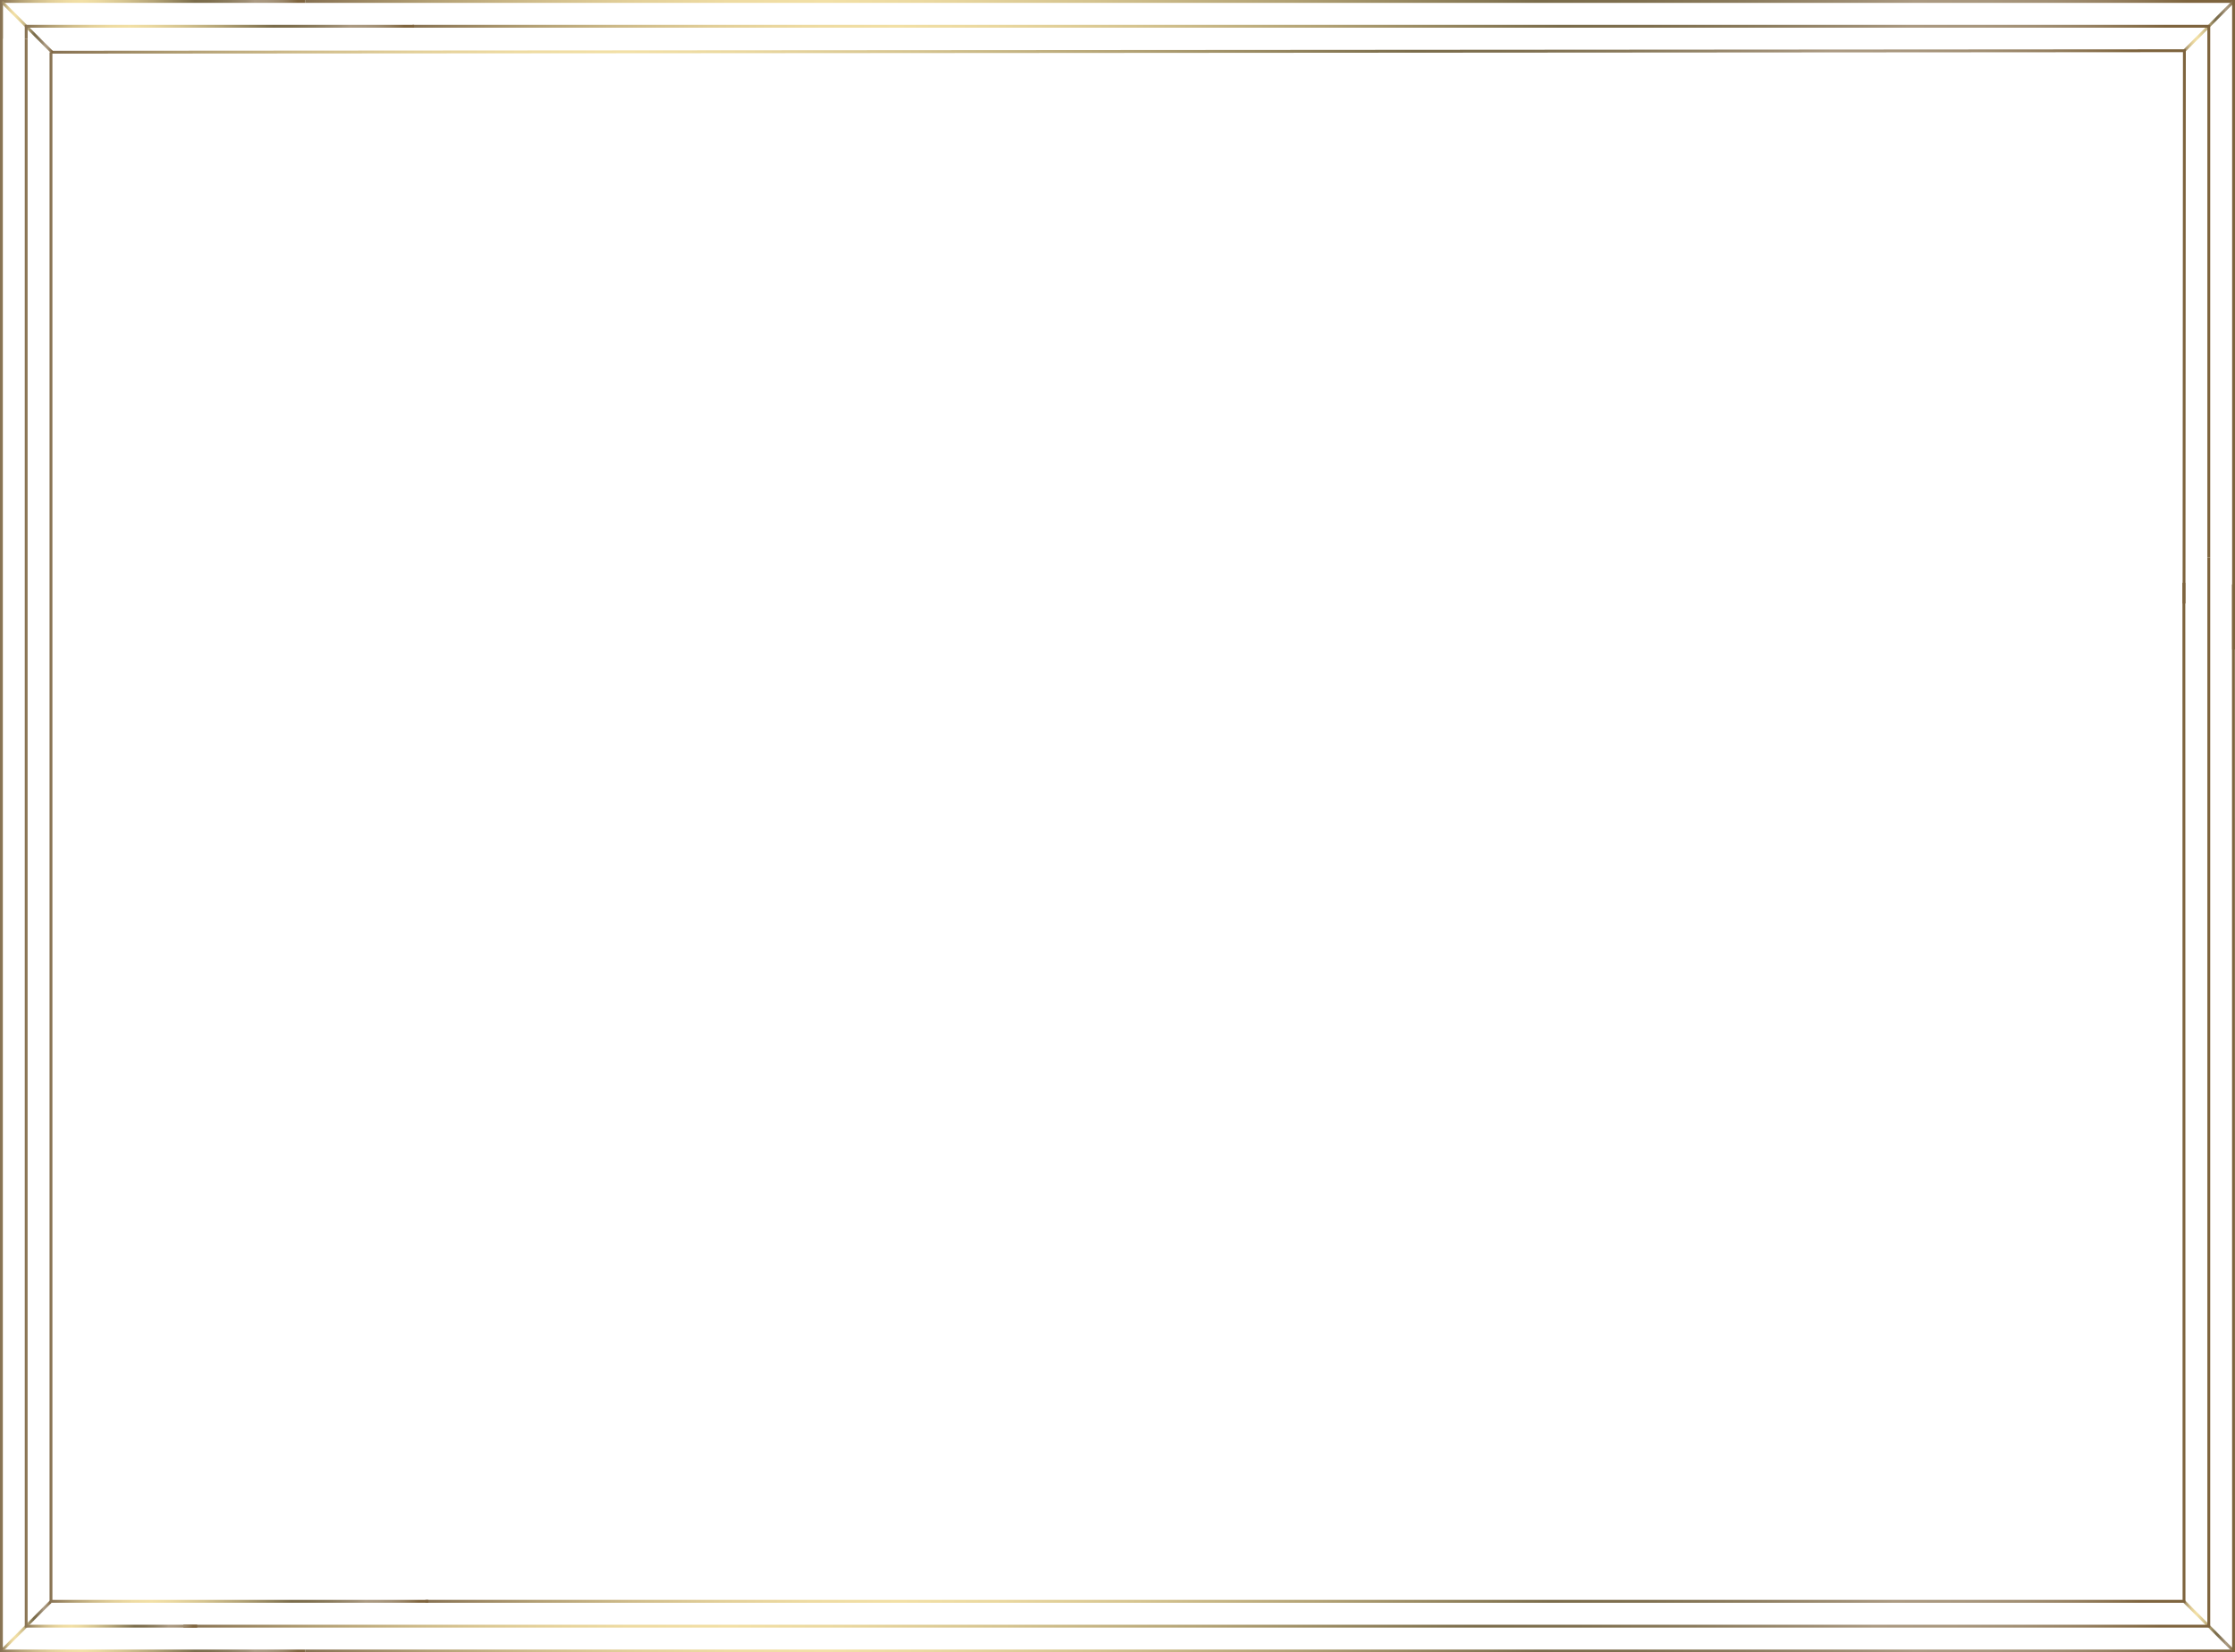 <?xml version="1.0" encoding="UTF-8"?><svg id="Layer_2" xmlns="http://www.w3.org/2000/svg" xmlns:xlink="http://www.w3.org/1999/xlink" viewBox="0 0 1562.83 1155.54" preserveAspectRatio="none"><defs><style>.cls-1{stroke:url(#linear-gradient-10);}.cls-1,.cls-2,.cls-3,.cls-4,.cls-5,.cls-6,.cls-7,.cls-8,.cls-9,.cls-10,.cls-11,.cls-12,.cls-13,.cls-14,.cls-15{fill:none;stroke-miterlimit:10;stroke-width:2px;}.cls-2{stroke:url(#linear-gradient-13);}.cls-3{stroke:url(#linear-gradient-2);}.cls-4{stroke:url(#linear-gradient-4);}.cls-5{stroke:url(#linear-gradient-3);}.cls-6{stroke:url(#linear-gradient-14);}.cls-7{stroke:url(#linear-gradient-9);}.cls-8{stroke:url(#linear-gradient);}.cls-9{stroke:url(#linear-gradient-11);}.cls-10{stroke:url(#linear-gradient-15);}.cls-11{stroke:url(#linear-gradient-12);}.cls-12{stroke:url(#linear-gradient-7);}.cls-13{stroke:url(#linear-gradient-5);}.cls-14{stroke:url(#linear-gradient-8);}.cls-15{stroke:url(#linear-gradient-6);}</style><linearGradient id="linear-gradient" x1="-2990.116" y1="3744.832" x2="-1640.702" y2="3744.832" gradientTransform="translate(-1427.286 -2962.731) rotate(-180) scale(1 -1)" gradientUnits="userSpaceOnUse"><stop offset="0" stop-color="#7e643e"/><stop offset=".025" stop-color="#7e643e"/><stop offset=".037" stop-color="#866e4a"/><stop offset=".065" stop-color="#968162"/><stop offset=".095" stop-color="#a18f74"/><stop offset=".127" stop-color="#a8977e"/><stop offset=".166" stop-color="#ab9a82"/><stop offset=".194" stop-color="#9e8e74"/><stop offset=".255" stop-color="#8a7b5d"/><stop offset=".312" stop-color="#7e6f4f"/><stop offset=".362" stop-color="#7a6c4b"/><stop offset=".383" stop-color="#837552"/><stop offset=".496" stop-color="#b3a376"/><stop offset=".595" stop-color="#d5c490"/><stop offset=".676" stop-color="#ead8a0"/><stop offset=".73" stop-color="#f2e0a6"/><stop offset=".781" stop-color="#eedba2"/><stop offset=".832" stop-color="#e2cf99"/><stop offset=".884" stop-color="#cebb8a"/><stop offset=".936" stop-color="#b29f74"/><stop offset=".988" stop-color="#8f7a59"/><stop offset="1" stop-color="#867152"/></linearGradient><linearGradient id="linear-gradient-2" x1="-2989.546" y1="4099.798" x2="-2953.812" y2="4099.798" gradientTransform="translate(-1427.286 -2962.731) rotate(-180) scale(1 -1)" gradientUnits="userSpaceOnUse"><stop offset="0" stop-color="#7e643e"/><stop offset=".025" stop-color="#7e643e"/><stop offset=".037" stop-color="#866e4a"/><stop offset=".065" stop-color="#968162"/><stop offset=".095" stop-color="#a18f74"/><stop offset=".127" stop-color="#a8977e"/><stop offset=".166" stop-color="#ab9a82"/><stop offset=".194" stop-color="#9e8e74"/><stop offset=".255" stop-color="#8a7b5d"/><stop offset=".312" stop-color="#7e6f4f"/><stop offset=".362" stop-color="#7a6c4b"/><stop offset=".383" stop-color="#837552"/><stop offset=".496" stop-color="#b3a376"/><stop offset=".595" stop-color="#d5c490"/><stop offset=".676" stop-color="#ead8a0"/><stop offset=".73" stop-color="#f2e0a6"/><stop offset=".781" stop-color="#eedba2"/><stop offset=".832" stop-color="#e2cf99"/><stop offset=".884" stop-color="#cebb8a"/><stop offset=".936" stop-color="#b29f74"/><stop offset=".988" stop-color="#8f7a59"/><stop offset="1" stop-color="#867152"/></linearGradient><linearGradient id="linear-gradient-3" x1="-2972.793" y1="3726.682" x2="-1555.527" y2="3726.682" gradientTransform="translate(-1427.286 -2962.731) rotate(-180) scale(1 -1)" gradientUnits="userSpaceOnUse"><stop offset="0" stop-color="#7e643e"/><stop offset=".025" stop-color="#7e643e"/><stop offset=".037" stop-color="#866e4a"/><stop offset=".065" stop-color="#968162"/><stop offset=".095" stop-color="#a18f74"/><stop offset=".127" stop-color="#a8977e"/><stop offset=".166" stop-color="#ab9a82"/><stop offset=".194" stop-color="#9e8e74"/><stop offset=".255" stop-color="#8a7b5d"/><stop offset=".312" stop-color="#7e6f4f"/><stop offset=".362" stop-color="#7a6c4b"/><stop offset=".383" stop-color="#837552"/><stop offset=".496" stop-color="#b3a376"/><stop offset=".595" stop-color="#d5c490"/><stop offset=".676" stop-color="#ead8a0"/><stop offset=".73" stop-color="#f2e0a6"/><stop offset=".781" stop-color="#eedba2"/><stop offset=".832" stop-color="#e2cf99"/><stop offset=".884" stop-color="#cebb8a"/><stop offset=".936" stop-color="#b29f74"/><stop offset=".988" stop-color="#8f7a59"/><stop offset="1" stop-color="#867152"/></linearGradient><linearGradient id="linear-gradient-4" x1="-2955.468" y1="3726.903" x2="-1724.804" y2="3726.903" gradientTransform="translate(-1427.286 -2962.731) rotate(-180) scale(1 -1)" gradientUnits="userSpaceOnUse"><stop offset="0" stop-color="#7e643e"/><stop offset=".025" stop-color="#7e643e"/><stop offset=".037" stop-color="#866e4a"/><stop offset=".065" stop-color="#968162"/><stop offset=".095" stop-color="#a18f74"/><stop offset=".127" stop-color="#a8977e"/><stop offset=".166" stop-color="#ab9a82"/><stop offset=".194" stop-color="#9e8e74"/><stop offset=".255" stop-color="#8a7b5d"/><stop offset=".312" stop-color="#7e6f4f"/><stop offset=".362" stop-color="#7a6c4b"/><stop offset=".383" stop-color="#837552"/><stop offset=".496" stop-color="#b3a376"/><stop offset=".595" stop-color="#d5c490"/><stop offset=".676" stop-color="#ead8a0"/><stop offset=".73" stop-color="#f2e0a6"/><stop offset=".781" stop-color="#eedba2"/><stop offset=".832" stop-color="#e2cf99"/><stop offset=".884" stop-color="#cebb8a"/><stop offset=".936" stop-color="#b29f74"/><stop offset=".988" stop-color="#8f7a59"/><stop offset="1" stop-color="#867152"/></linearGradient><linearGradient id="linear-gradient-5" x1="-1640.702" y1="3541.001" x2="-1427.286" y2="3541.001" gradientTransform="translate(-1427.286 -2962.731) rotate(-180) scale(1 -1)" gradientUnits="userSpaceOnUse"><stop offset="0" stop-color="#7e643e"/><stop offset=".025" stop-color="#7e643e"/><stop offset=".037" stop-color="#866e4a"/><stop offset=".065" stop-color="#968162"/><stop offset=".095" stop-color="#a18f74"/><stop offset=".127" stop-color="#a8977e"/><stop offset=".166" stop-color="#ab9a82"/><stop offset=".194" stop-color="#9e8e74"/><stop offset=".255" stop-color="#8a7b5d"/><stop offset=".312" stop-color="#7e6f4f"/><stop offset=".362" stop-color="#7a6c4b"/><stop offset=".383" stop-color="#837552"/><stop offset=".496" stop-color="#b3a376"/><stop offset=".595" stop-color="#d5c490"/><stop offset=".676" stop-color="#ead8a0"/><stop offset=".73" stop-color="#f2e0a6"/><stop offset=".781" stop-color="#eedba2"/><stop offset=".832" stop-color="#e2cf99"/><stop offset=".884" stop-color="#cebb8a"/><stop offset=".936" stop-color="#b29f74"/><stop offset=".988" stop-color="#8f7a59"/><stop offset="1" stop-color="#867152"/></linearGradient><linearGradient id="linear-gradient-6" x1="-1463.431" y1="4099.523" x2="-1428.568" y2="4099.523" gradientTransform="translate(-1427.286 -2962.731) rotate(-180) scale(1 -1)" gradientUnits="userSpaceOnUse"><stop offset="0" stop-color="#7e643e"/><stop offset=".025" stop-color="#7e643e"/><stop offset=".037" stop-color="#866e4a"/><stop offset=".065" stop-color="#968162"/><stop offset=".095" stop-color="#a18f74"/><stop offset=".127" stop-color="#a8977e"/><stop offset=".166" stop-color="#ab9a82"/><stop offset=".194" stop-color="#9e8e74"/><stop offset=".255" stop-color="#8a7b5d"/><stop offset=".312" stop-color="#7e6f4f"/><stop offset=".362" stop-color="#7a6c4b"/><stop offset=".383" stop-color="#837552"/><stop offset=".496" stop-color="#b3a376"/><stop offset=".595" stop-color="#d5c490"/><stop offset=".676" stop-color="#ead8a0"/><stop offset=".73" stop-color="#f2e0a6"/><stop offset=".781" stop-color="#eedba2"/><stop offset=".832" stop-color="#e2cf99"/><stop offset=".884" stop-color="#cebb8a"/><stop offset=".936" stop-color="#b29f74"/><stop offset=".988" stop-color="#8f7a59"/><stop offset="1" stop-color="#867152"/></linearGradient><linearGradient id="linear-gradient-7" x1="-1565.174" y1="3545.367" x2="-1444.609" y2="3545.367" gradientTransform="translate(-1427.286 -2962.731) rotate(-180) scale(1 -1)" gradientUnits="userSpaceOnUse"><stop offset="0" stop-color="#7e643e"/><stop offset=".025" stop-color="#7e643e"/><stop offset=".037" stop-color="#866e4a"/><stop offset=".065" stop-color="#968162"/><stop offset=".095" stop-color="#a18f74"/><stop offset=".127" stop-color="#a8977e"/><stop offset=".166" stop-color="#ab9a82"/><stop offset=".194" stop-color="#9e8e74"/><stop offset=".255" stop-color="#8a7b5d"/><stop offset=".312" stop-color="#7e6f4f"/><stop offset=".362" stop-color="#7a6c4b"/><stop offset=".383" stop-color="#837552"/><stop offset=".496" stop-color="#b3a376"/><stop offset=".595" stop-color="#d5c490"/><stop offset=".676" stop-color="#ead8a0"/><stop offset=".73" stop-color="#f2e0a6"/><stop offset=".781" stop-color="#eedba2"/><stop offset=".832" stop-color="#e2cf99"/><stop offset=".884" stop-color="#cebb8a"/><stop offset=".936" stop-color="#b29f74"/><stop offset=".988" stop-color="#8f7a59"/><stop offset="1" stop-color="#867152"/></linearGradient><linearGradient id="linear-gradient-8" x1="-1726.838" y1="3541.388" x2="-1461.935" y2="3541.388" gradientTransform="translate(-1427.286 -2962.731) rotate(-180) scale(1 -1)" gradientUnits="userSpaceOnUse"><stop offset="0" stop-color="#7e643e"/><stop offset=".025" stop-color="#7e643e"/><stop offset=".037" stop-color="#866e4a"/><stop offset=".065" stop-color="#968162"/><stop offset=".095" stop-color="#a18f74"/><stop offset=".127" stop-color="#a8977e"/><stop offset=".166" stop-color="#ab9a82"/><stop offset=".194" stop-color="#9e8e74"/><stop offset=".255" stop-color="#8a7b5d"/><stop offset=".312" stop-color="#7e6f4f"/><stop offset=".362" stop-color="#7a6c4b"/><stop offset=".383" stop-color="#837552"/><stop offset=".496" stop-color="#b3a376"/><stop offset=".595" stop-color="#d5c490"/><stop offset=".676" stop-color="#ead8a0"/><stop offset=".73" stop-color="#f2e0a6"/><stop offset=".781" stop-color="#eedba2"/><stop offset=".832" stop-color="#e2cf99"/><stop offset=".884" stop-color="#cebb8a"/><stop offset=".936" stop-color="#b29f74"/><stop offset=".988" stop-color="#8f7a59"/><stop offset="1" stop-color="#867152"/></linearGradient><linearGradient id="linear-gradient-9" x1="-2990.116" y1="3189.803" x2="-1640.702" y2="3189.803" gradientTransform="translate(-1427.286 -2962.731) rotate(-180) scale(1 -1)" gradientUnits="userSpaceOnUse"><stop offset="0" stop-color="#7e643e"/><stop offset=".025" stop-color="#7e643e"/><stop offset=".037" stop-color="#866e4a"/><stop offset=".065" stop-color="#968162"/><stop offset=".095" stop-color="#a18f74"/><stop offset=".127" stop-color="#a8977e"/><stop offset=".166" stop-color="#ab9a82"/><stop offset=".194" stop-color="#9e8e74"/><stop offset=".255" stop-color="#8a7b5d"/><stop offset=".312" stop-color="#7e6f4f"/><stop offset=".362" stop-color="#7a6c4b"/><stop offset=".383" stop-color="#837552"/><stop offset=".496" stop-color="#b3a376"/><stop offset=".595" stop-color="#d5c490"/><stop offset=".676" stop-color="#ead8a0"/><stop offset=".73" stop-color="#f2e0a6"/><stop offset=".781" stop-color="#eedba2"/><stop offset=".832" stop-color="#e2cf99"/><stop offset=".884" stop-color="#cebb8a"/><stop offset=".936" stop-color="#b29f74"/><stop offset=".988" stop-color="#8f7a59"/><stop offset="1" stop-color="#867152"/></linearGradient><linearGradient id="linear-gradient-10" x1="-2989.531" y1="2981.107" x2="-2954.019" y2="2981.107" gradientTransform="translate(-1427.286 -2962.731) rotate(-180) scale(1 -1)" gradientUnits="userSpaceOnUse"><stop offset="0" stop-color="#7e643e"/><stop offset=".025" stop-color="#7e643e"/><stop offset=".037" stop-color="#866e4a"/><stop offset=".065" stop-color="#968162"/><stop offset=".095" stop-color="#a18f74"/><stop offset=".127" stop-color="#a8977e"/><stop offset=".166" stop-color="#ab9a82"/><stop offset=".194" stop-color="#9e8e74"/><stop offset=".255" stop-color="#8a7b5d"/><stop offset=".312" stop-color="#7e6f4f"/><stop offset=".362" stop-color="#7a6c4b"/><stop offset=".383" stop-color="#837552"/><stop offset=".496" stop-color="#b3a376"/><stop offset=".595" stop-color="#d5c490"/><stop offset=".676" stop-color="#ead8a0"/><stop offset=".73" stop-color="#f2e0a6"/><stop offset=".781" stop-color="#eedba2"/><stop offset=".832" stop-color="#e2cf99"/><stop offset=".884" stop-color="#cebb8a"/><stop offset=".936" stop-color="#b29f74"/><stop offset=".988" stop-color="#8f7a59"/><stop offset="1" stop-color="#867152"/></linearGradient><linearGradient id="linear-gradient-11" x1="-2972.793" y1="3166.275" x2="-1715.722" y2="3166.275" gradientTransform="translate(-1427.286 -2962.731) rotate(-180) scale(1 -1)" gradientUnits="userSpaceOnUse"><stop offset="0" stop-color="#7e643e"/><stop offset=".025" stop-color="#7e643e"/><stop offset=".037" stop-color="#866e4a"/><stop offset=".065" stop-color="#968162"/><stop offset=".095" stop-color="#a18f74"/><stop offset=".127" stop-color="#a8977e"/><stop offset=".166" stop-color="#ab9a82"/><stop offset=".194" stop-color="#9e8e74"/><stop offset=".255" stop-color="#8a7b5d"/><stop offset=".312" stop-color="#7e6f4f"/><stop offset=".362" stop-color="#7a6c4b"/><stop offset=".383" stop-color="#837552"/><stop offset=".496" stop-color="#b3a376"/><stop offset=".595" stop-color="#d5c490"/><stop offset=".676" stop-color="#ead8a0"/><stop offset=".73" stop-color="#f2e0a6"/><stop offset=".781" stop-color="#eedba2"/><stop offset=".832" stop-color="#e2cf99"/><stop offset=".884" stop-color="#cebb8a"/><stop offset=".936" stop-color="#b29f74"/><stop offset=".988" stop-color="#8f7a59"/><stop offset="1" stop-color="#867152"/></linearGradient><linearGradient id="linear-gradient-12" x1="-2955.728" y1="3190.973" x2="-1462.735" y2="3190.973" gradientTransform="translate(-1427.286 -2962.731) rotate(-180) scale(1 -1)" gradientUnits="userSpaceOnUse"><stop offset="0" stop-color="#7e643e"/><stop offset=".025" stop-color="#7e643e"/><stop offset=".037" stop-color="#866e4a"/><stop offset=".065" stop-color="#968162"/><stop offset=".095" stop-color="#a18f74"/><stop offset=".127" stop-color="#a8977e"/><stop offset=".166" stop-color="#ab9a82"/><stop offset=".194" stop-color="#9e8e74"/><stop offset=".255" stop-color="#8a7b5d"/><stop offset=".312" stop-color="#7e6f4f"/><stop offset=".362" stop-color="#7a6c4b"/><stop offset=".383" stop-color="#837552"/><stop offset=".496" stop-color="#b3a376"/><stop offset=".595" stop-color="#d5c490"/><stop offset=".676" stop-color="#ead8a0"/><stop offset=".73" stop-color="#f2e0a6"/><stop offset=".781" stop-color="#eedba2"/><stop offset=".832" stop-color="#e2cf99"/><stop offset=".884" stop-color="#cebb8a"/><stop offset=".936" stop-color="#b29f74"/><stop offset=".988" stop-color="#8f7a59"/><stop offset="1" stop-color="#867152"/></linearGradient><linearGradient id="linear-gradient-13" x1="-1640.702" y1="2976.279" x2="-1427.286" y2="2976.279" gradientTransform="translate(-1427.286 -2962.731) rotate(-180) scale(1 -1)" gradientUnits="userSpaceOnUse"><stop offset="0" stop-color="#7e643e"/><stop offset=".025" stop-color="#7e643e"/><stop offset=".037" stop-color="#866e4a"/><stop offset=".065" stop-color="#968162"/><stop offset=".095" stop-color="#a18f74"/><stop offset=".127" stop-color="#a8977e"/><stop offset=".166" stop-color="#ab9a82"/><stop offset=".194" stop-color="#9e8e74"/><stop offset=".255" stop-color="#8a7b5d"/><stop offset=".312" stop-color="#7e6f4f"/><stop offset=".362" stop-color="#7a6c4b"/><stop offset=".383" stop-color="#837552"/><stop offset=".496" stop-color="#b3a376"/><stop offset=".595" stop-color="#d5c490"/><stop offset=".676" stop-color="#ead8a0"/><stop offset=".73" stop-color="#f2e0a6"/><stop offset=".781" stop-color="#eedba2"/><stop offset=".832" stop-color="#e2cf99"/><stop offset=".884" stop-color="#cebb8a"/><stop offset=".936" stop-color="#b29f74"/><stop offset=".988" stop-color="#8f7a59"/><stop offset="1" stop-color="#867152"/></linearGradient><linearGradient id="linear-gradient-14" x1="-1464.67" y1="2981.75" x2="-1427.867" y2="2981.75" gradientTransform="translate(-1427.286 -2962.731) rotate(-180) scale(1 -1)" gradientUnits="userSpaceOnUse"><stop offset="0" stop-color="#7e643e"/><stop offset=".025" stop-color="#7e643e"/><stop offset=".037" stop-color="#866e4a"/><stop offset=".065" stop-color="#968162"/><stop offset=".095" stop-color="#a18f74"/><stop offset=".127" stop-color="#a8977e"/><stop offset=".166" stop-color="#ab9a82"/><stop offset=".194" stop-color="#9e8e74"/><stop offset=".255" stop-color="#8a7b5d"/><stop offset=".312" stop-color="#7e6f4f"/><stop offset=".362" stop-color="#7a6c4b"/><stop offset=".383" stop-color="#837552"/><stop offset=".496" stop-color="#b3a376"/><stop offset=".595" stop-color="#d5c490"/><stop offset=".676" stop-color="#ead8a0"/><stop offset=".73" stop-color="#f2e0a6"/><stop offset=".781" stop-color="#eedba2"/><stop offset=".832" stop-color="#e2cf99"/><stop offset=".884" stop-color="#cebb8a"/><stop offset=".936" stop-color="#b29f74"/><stop offset=".988" stop-color="#8f7a59"/><stop offset="1" stop-color="#867152"/></linearGradient><linearGradient id="linear-gradient-15" x1="-1716.814" y1="2984.96" x2="-1444.609" y2="2984.96" gradientTransform="translate(-1427.286 -2962.731) rotate(-180) scale(1 -1)" gradientUnits="userSpaceOnUse"><stop offset="0" stop-color="#7e643e"/><stop offset=".025" stop-color="#7e643e"/><stop offset=".037" stop-color="#866e4a"/><stop offset=".065" stop-color="#968162"/><stop offset=".095" stop-color="#a18f74"/><stop offset=".127" stop-color="#a8977e"/><stop offset=".166" stop-color="#ab9a82"/><stop offset=".194" stop-color="#9e8e74"/><stop offset=".255" stop-color="#8a7b5d"/><stop offset=".312" stop-color="#7e6f4f"/><stop offset=".362" stop-color="#7a6c4b"/><stop offset=".383" stop-color="#837552"/><stop offset=".496" stop-color="#b3a376"/><stop offset=".595" stop-color="#d5c490"/><stop offset=".676" stop-color="#ead8a0"/><stop offset=".73" stop-color="#f2e0a6"/><stop offset=".781" stop-color="#eedba2"/><stop offset=".832" stop-color="#e2cf99"/><stop offset=".884" stop-color="#cebb8a"/><stop offset=".936" stop-color="#b29f74"/><stop offset=".988" stop-color="#8f7a59"/><stop offset="1" stop-color="#867152"/></linearGradient></defs><g id="Layer_1-2"><polyline class="cls-8" points="1561.728 408.663 1561.83 1154.54 213.416 1154.54"/><line class="cls-3" x1="1561.552" y1="1154.267" x2="1527.234" y2="1119.867"/><polyline class="cls-5" points="128.241 1137.177 1544.507 1137.177 1544.507 389.724"/><polyline class="cls-4" points="297.518 1119.8 1527.182 1119.8 1527.08 407.544"/><polyline class="cls-13" points="1 1 1 1154.54 213.416 1154.54"/><line class="cls-15" x1="1.99" y1="1153.554" x2="35.437" y2="1120.029"/><polyline class="cls-12" points="137.888 1137.177 18.323 1137.177 18.323 27.095"/><polyline class="cls-14" points="299.552 1119.8 35.649 1119.8 35.649 36.513"/><polyline class="cls-7" points="1561.83 454.143 1561.83 1 213.416 1"/><line class="cls-1" x1="1561.537" y1="1.287" x2="1527.441" y2="35.465"/><polyline class="cls-9" points="288.436 18.363 1544.507 18.363 1544.507 389.724"/><polyline class="cls-11" points="1527.182 422.019 1527.441 35.465 35.45 36.513"/><polyline class="cls-2" points="1 27.095 1 1 213.416 1"/><line class="cls-6" x1="1.289" y1="1.283" x2="36.676" y2="36.755"/><polyline class="cls-10" points="289.528 18.363 18.323 18.363 18.323 27.095"/></g></svg>